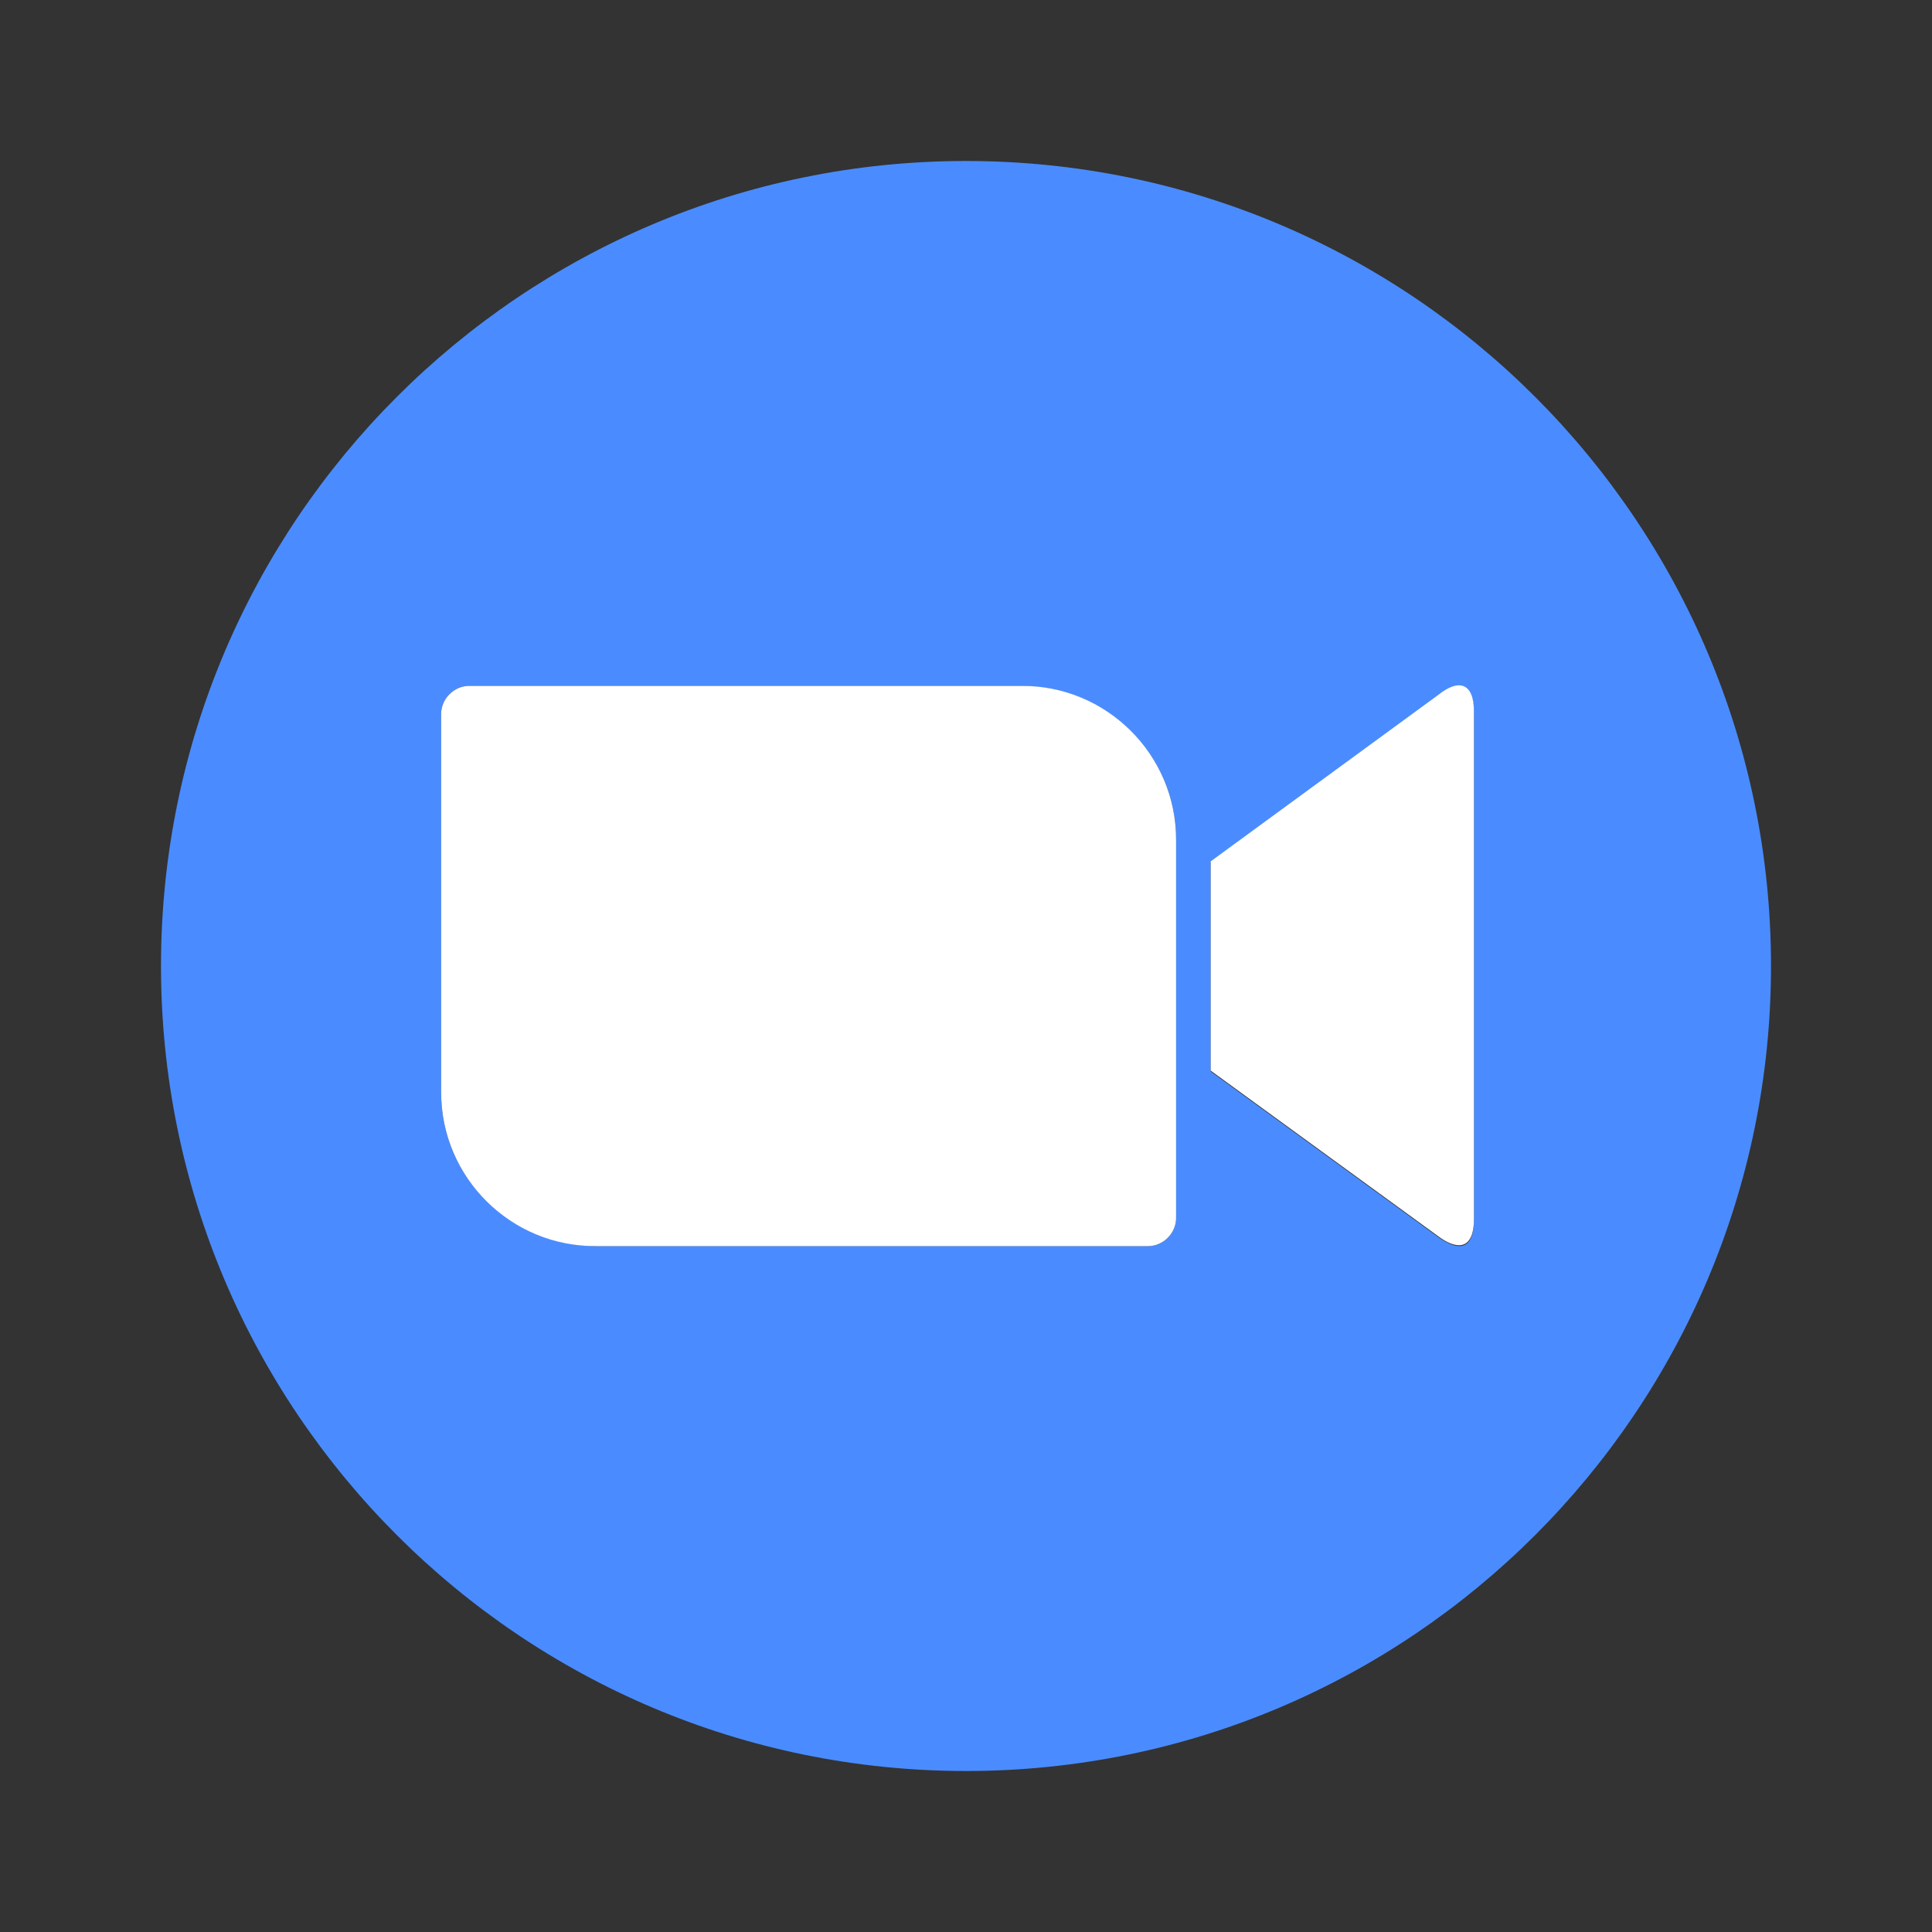<svg height="24" viewBox="0 0 24 24" width="24" xmlns="http://www.w3.org/2000/svg"><rect x="0" y="0" width="24" height="24" fill="#333333" stroke="none"/><path d="m12 2c-5.52 0-10 4.48-10 10s4.48 10 10 10 10-4.48 10-10-4.48-10-10-10zm-6.52 11.57v-4.7c0-.19.16-.35.35-.35h6.85c1.06 0 1.93.85 1.93 1.91v4.7c0 .19-.16.35-.35.35h-6.85c-1.06 0-1.93-.85-1.93-1.91zm12.83 1.58c0 .42-.23.37-.44.22l-2.83-2.06v-2.6l2.83-2.07c.25-.2.44-.15.44.22z" fill="#4a8cff"/><g fill="#fff"><path d="m17.87 8.63-2.83 2.07v2.6l2.83 2.06c.2.15.44.2.44-.22v-6.3c0-.36-.19-.41-.44-.21z"/><path d="m14.26 15.48c.19 0 .35-.16.35-.35v-4.7c0-1.06-.87-1.92-1.93-1.91h-6.85c-.19 0-.35.16-.35.35v4.7c0 1.06.87 1.92 1.93 1.91z"/></g></svg>